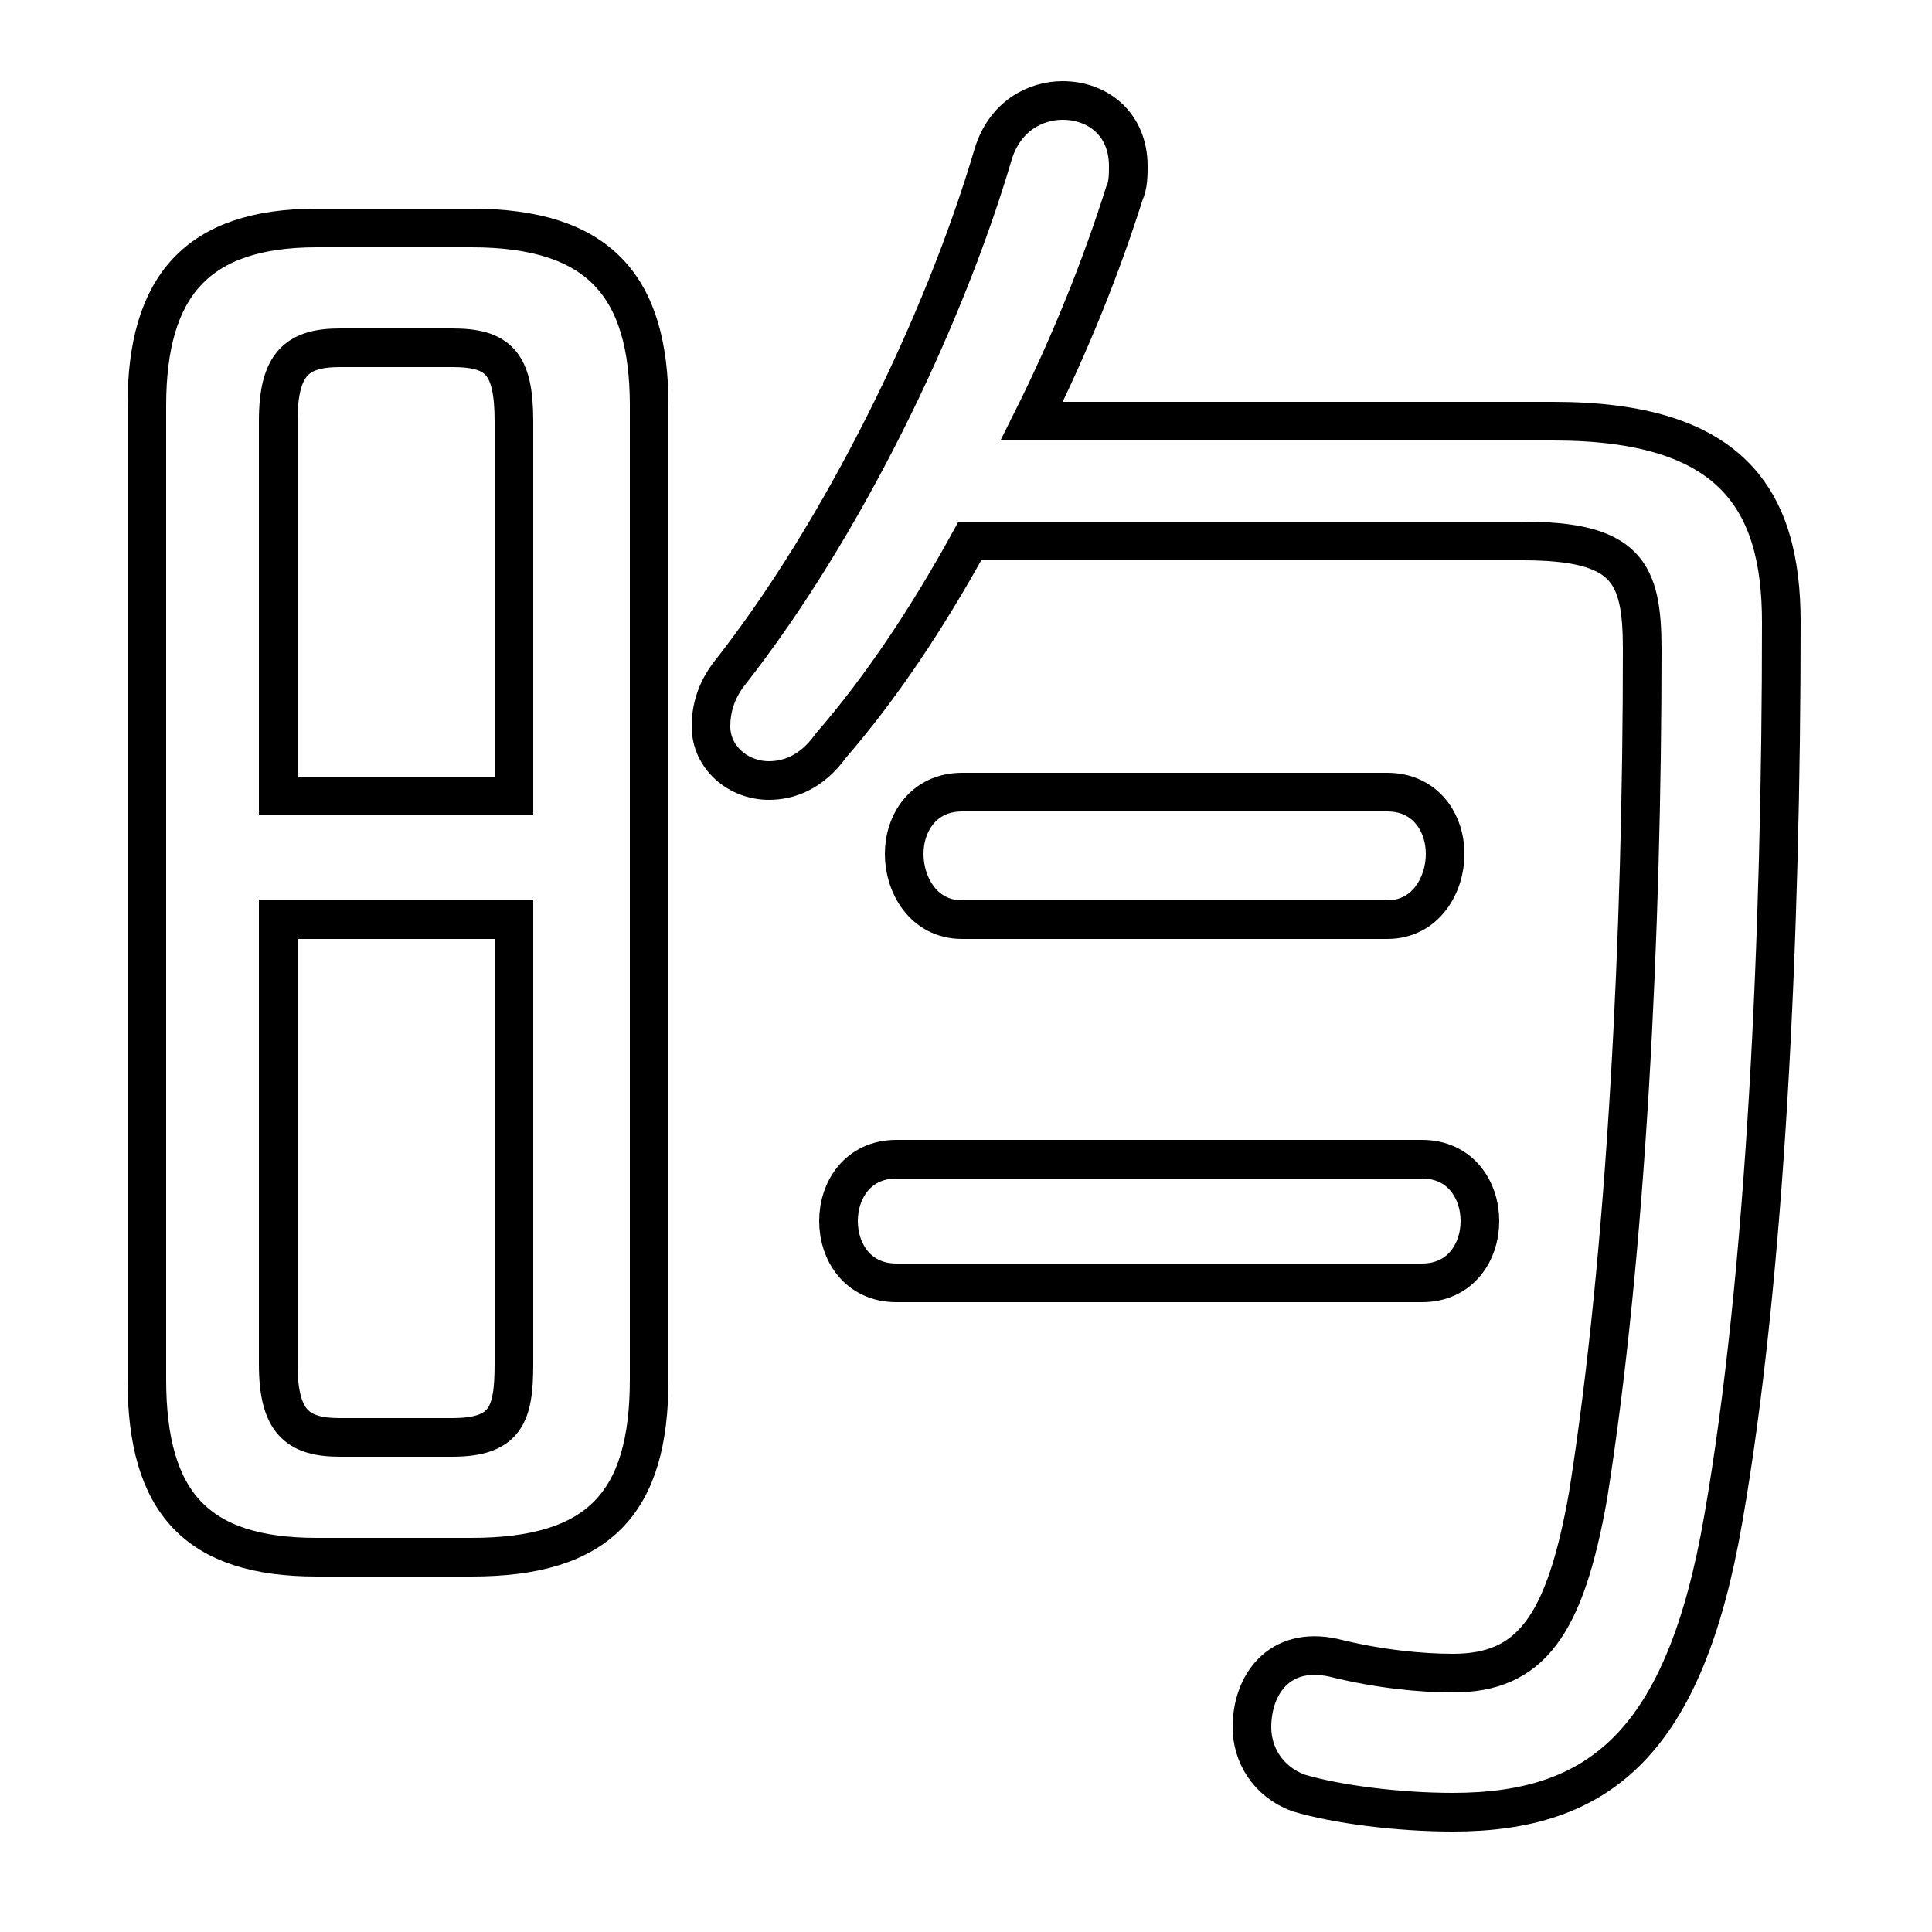 <svg xmlns="http://www.w3.org/2000/svg" viewBox="0 -44.0 50.0 50.0">
    <rect x="0" y="-44.0" width="50.0" height="50.0" fill="#808080" stroke="none"/>
    <g transform="scale(1, -1)">
        <!-- ボディの枠 -->
        <rect x="0" y="-6.0" width="50.0" height="50.0"
            stroke="white" fill="white"/>
        <!-- グリフ座標系の原点 -->
        <circle cx="0" cy="0" r="5" fill="white"/>
        <!-- グリフのアウトライン -->
        <g style="fill:none;stroke:#000000;stroke-width:1;">
<path d="M 12.2 3.7 C 15.5 3.7 16.8 5.1 16.8 8.3 L 16.8 33.5 C 16.8 36.6 15.5 38.1 12.2 38.1 L 8.2 38.1 C 5.1 38.1 3.8 36.6 3.8 33.5 L 3.8 8.3 C 3.8 5.1 5.1 3.7 8.2 3.7 Z M 13.3 23.4 L 7.2 23.4 L 7.2 33.1 C 7.2 34.6 7.7 35.0 8.8 35.0 L 11.7 35.0 C 12.9 35.0 13.3 34.6 13.3 33.1 Z M 8.8 6.8 C 7.7 6.8 7.2 7.2 7.2 8.7 L 7.2 20.2 L 13.3 20.2 L 13.3 8.7 C 13.3 7.4 13.1 6.8 11.7 6.8 Z M 36.8 10.8 C 37.8 10.8 38.3 11.6 38.3 12.4 C 38.3 13.2 37.8 14.0 36.8 14.0 L 23.2 14.0 C 22.2 14.0 21.7 13.2 21.7 12.4 C 21.7 11.6 22.2 10.8 23.2 10.8 Z M 35.9 20.2 C 36.9 20.2 37.4 21.1 37.4 21.9 C 37.4 22.7 36.9 23.5 35.9 23.5 L 24.9 23.5 C 23.9 23.5 23.4 22.7 23.4 21.9 C 23.4 21.1 23.9 20.2 24.9 20.2 Z M 26.7 33.1 C 27.7 35.1 28.5 37.1 29.1 39.0 C 29.2 39.2 29.2 39.5 29.2 39.7 C 29.2 40.8 28.4 41.4 27.5 41.4 C 26.8 41.4 26.0 41.0 25.7 40.0 C 24.4 35.6 21.8 30.3 18.9 26.6 C 18.5 26.1 18.4 25.6 18.4 25.2 C 18.4 24.4 19.1 23.8 19.9 23.8 C 20.4 23.8 21.0 24.0 21.5 24.7 C 22.8 26.2 24.0 28.0 25.1 30.0 L 39.4 30.0 C 42.1 30.0 42.5 29.2 42.5 27.2 C 42.5 19.9 42.1 11.6 41.1 5.3 C 40.5 1.9 39.6 0.7 37.6 0.7 C 36.8 0.7 35.7 0.8 34.5 1.1 C 33.1 1.4 32.4 0.4 32.4 -0.7 C 32.4 -1.4 32.8 -2.1 33.6 -2.4 C 34.6 -2.7 36.2 -2.9 37.6 -2.9 C 41.4 -2.9 43.6 -1.1 44.6 4.7 C 45.7 11.0 46.1 19.8 46.1 27.9 C 46.1 31.1 44.8 33.1 40.2 33.1 Z"/>
</g>
</g>
</svg>